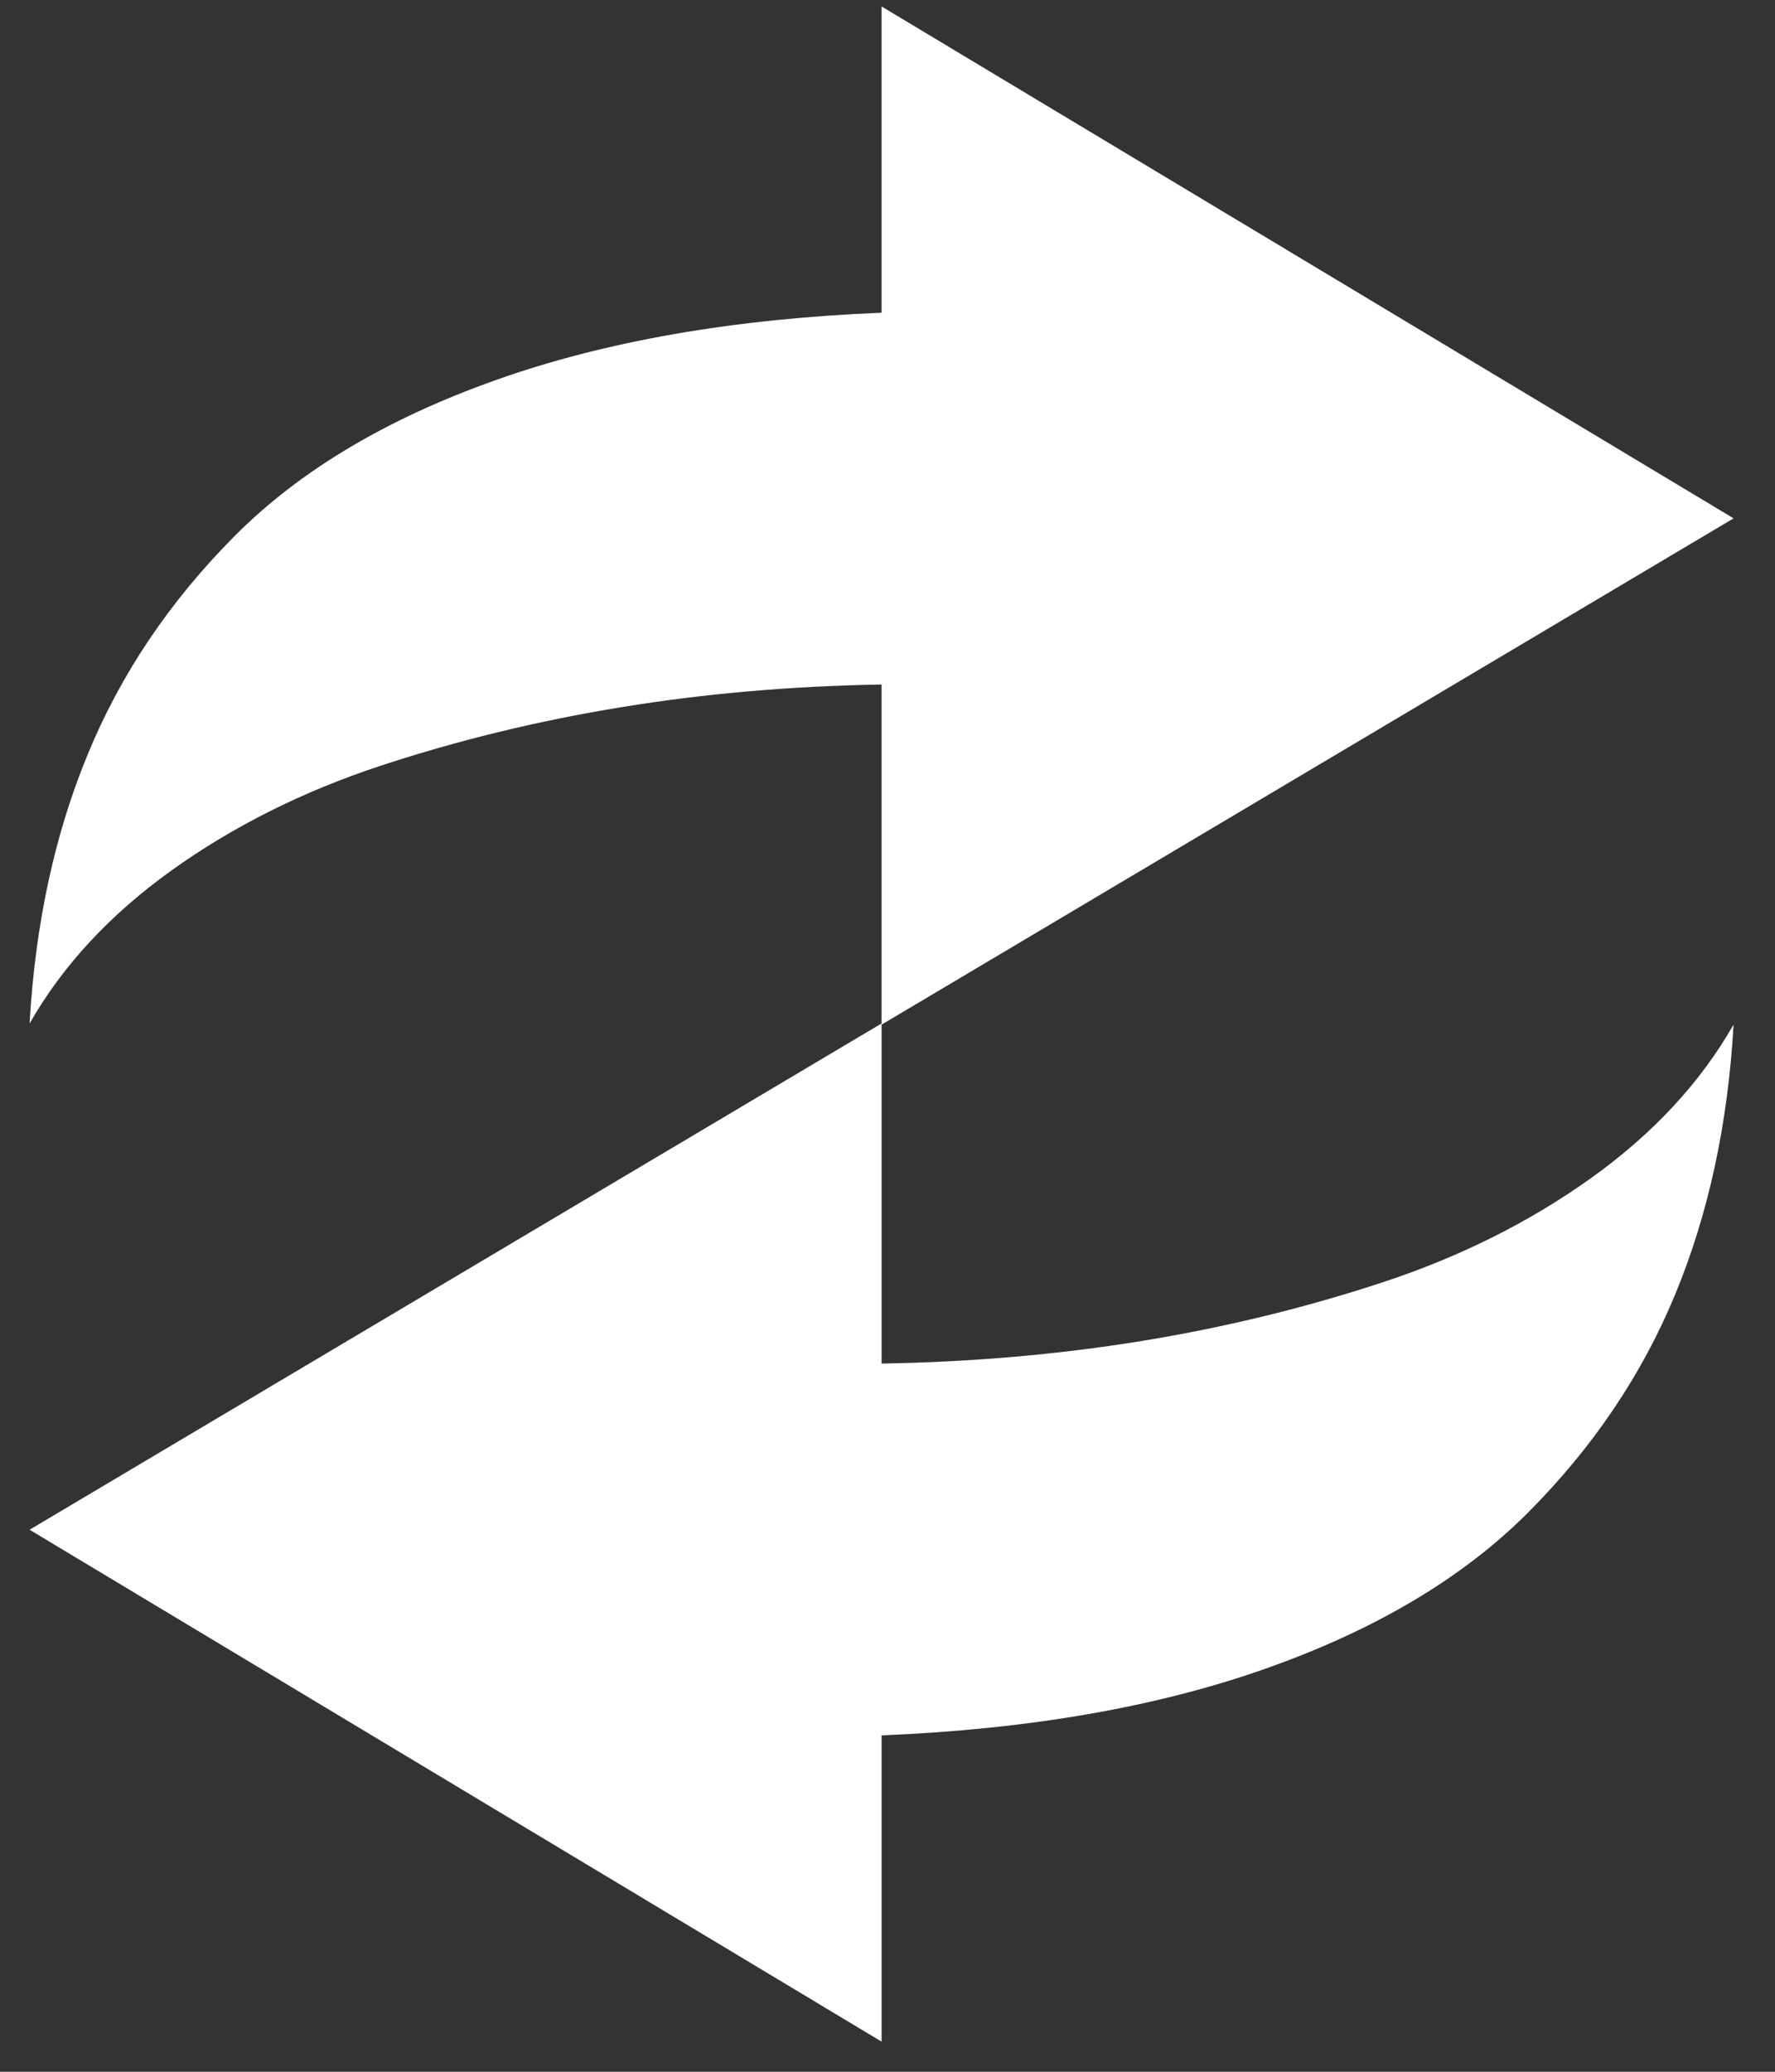 <?xml version="1.0" encoding="UTF-8"?>
<svg width="30px" height="35px" viewBox="0 0 30 35" version="1.1" xmlns="http://www.w3.org/2000/svg" xmlns:xlink="http://www.w3.org/1999/xlink">
    <rect x="0" y="0" width="30" height="35" fill="#333333" stroke="none"/>
    <!-- Generator: Sketch 39.1 (31720) - http://www.bohemiancoding.com/sketch -->
    <title>CallMeBack</title>
    <desc>Created with Sketch.</desc>
    <defs></defs>
    <g id="Other" stroke="none" stroke-width="1" fill="none" fill-rule="evenodd">
        <g id="PauseWhite" transform="translate(-616, -715)" fill="#FFFFFF">
            <g id="CallMeBack" transform="translate(616, 715)">
                <path d="M14.9,17.31 L14.9,11.564 C13.38,11.59 11.916,11.716 10.508,11.946 C9.1,12.175 7.74,12.506 6.428,12.938 C5.116,13.371 3.94,13.96 2.9,14.704 C1.86,15.449 1.06,16.311 0.5,17.291 C0.596,15.611 0.924,14.093 1.485,12.738 C2.044,11.382 2.872,10.154 3.968,9.053 C5.064,7.952 6.536,7.074 8.385,6.419 C10.232,5.763 12.404,5.385 14.9,5.283 L14.9,0.109 L29.3,8.757 L14.9,17.31" id="Fill-97-Copy"></path>
                <path d="M14.9,34.492 L14.9,28.746 C13.38,28.772 11.916,28.898 10.508,29.127 C9.1,29.356 7.74,29.688 6.428,30.12 C5.116,30.553 3.94,31.141 2.9,31.886 C1.86,32.631 1.06,33.493 0.5,34.473 C0.596,32.793 0.924,31.275 1.485,29.92 C2.044,28.564 2.872,27.336 3.968,26.235 C5.064,25.134 6.536,24.256 8.385,23.601 C10.232,22.945 12.404,22.567 14.9,22.465 L14.9,17.291 L29.3,25.939 L14.9,34.492" id="Fill-97-Copy-2" transform="translate(14.9, 25.891) scale(-1, -1) translate(-14.9, -25.891) "></path>
            </g>
        </g>
    </g>
</svg>